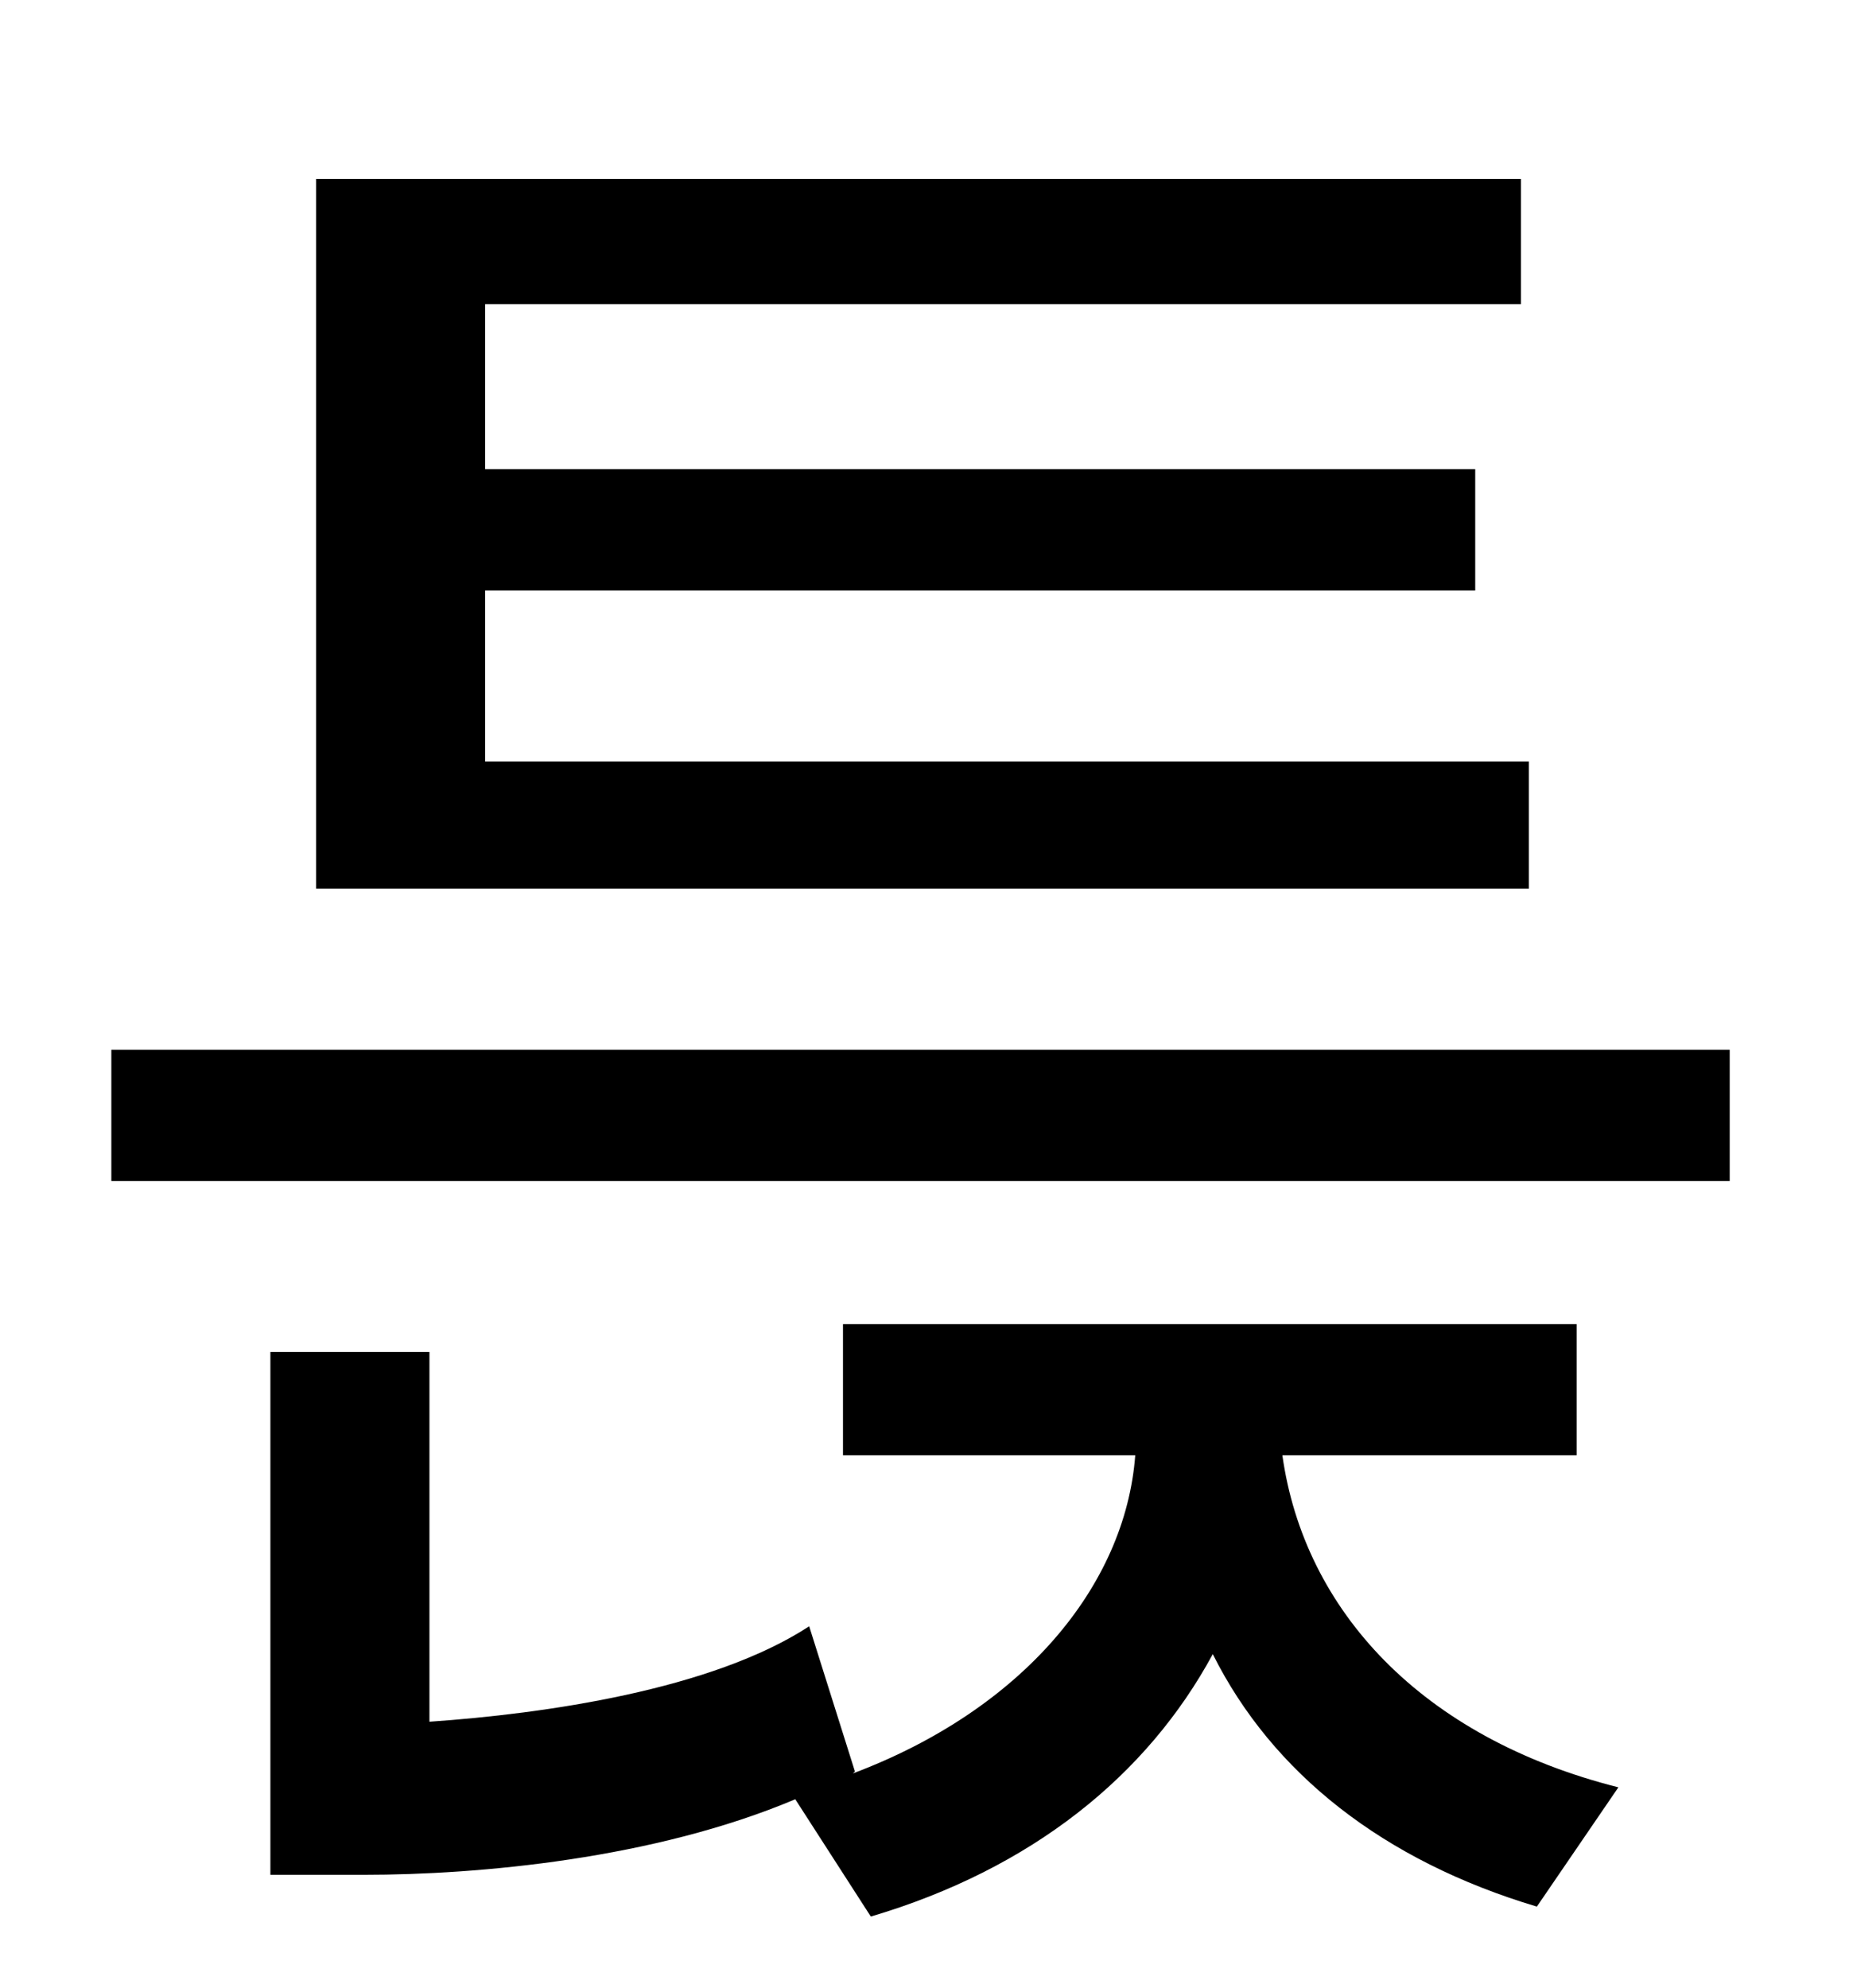 <?xml version="1.0" standalone="no"?>
<!DOCTYPE svg PUBLIC "-//W3C//DTD SVG 1.1//EN" "http://www.w3.org/Graphics/SVG/1.1/DTD/svg11.dtd" >
<svg xmlns="http://www.w3.org/2000/svg" xmlns:xlink="http://www.w3.org/1999/xlink" version="1.1" viewBox="-10 0 930 1000">
   <path fill="currentColor"
d="M759 383v64h-610v-357h606v63h-521v83h498v61h-498v86h525zM783 732h-148c11 78 70 142 169 167l-41 60c-77 -23 -133 -67 -163 -127c-33 61 -91 108 -172 132l-38 -59c-71 30 -159 38 -217 38h-47v-263h80v186c58 -4 142 -16 191 -48l23 73l-1 1
c85 -32 137 -94 142 -160h-147v-66h369v66zM46 528h814v66h-814v-66z" />
</svg>
